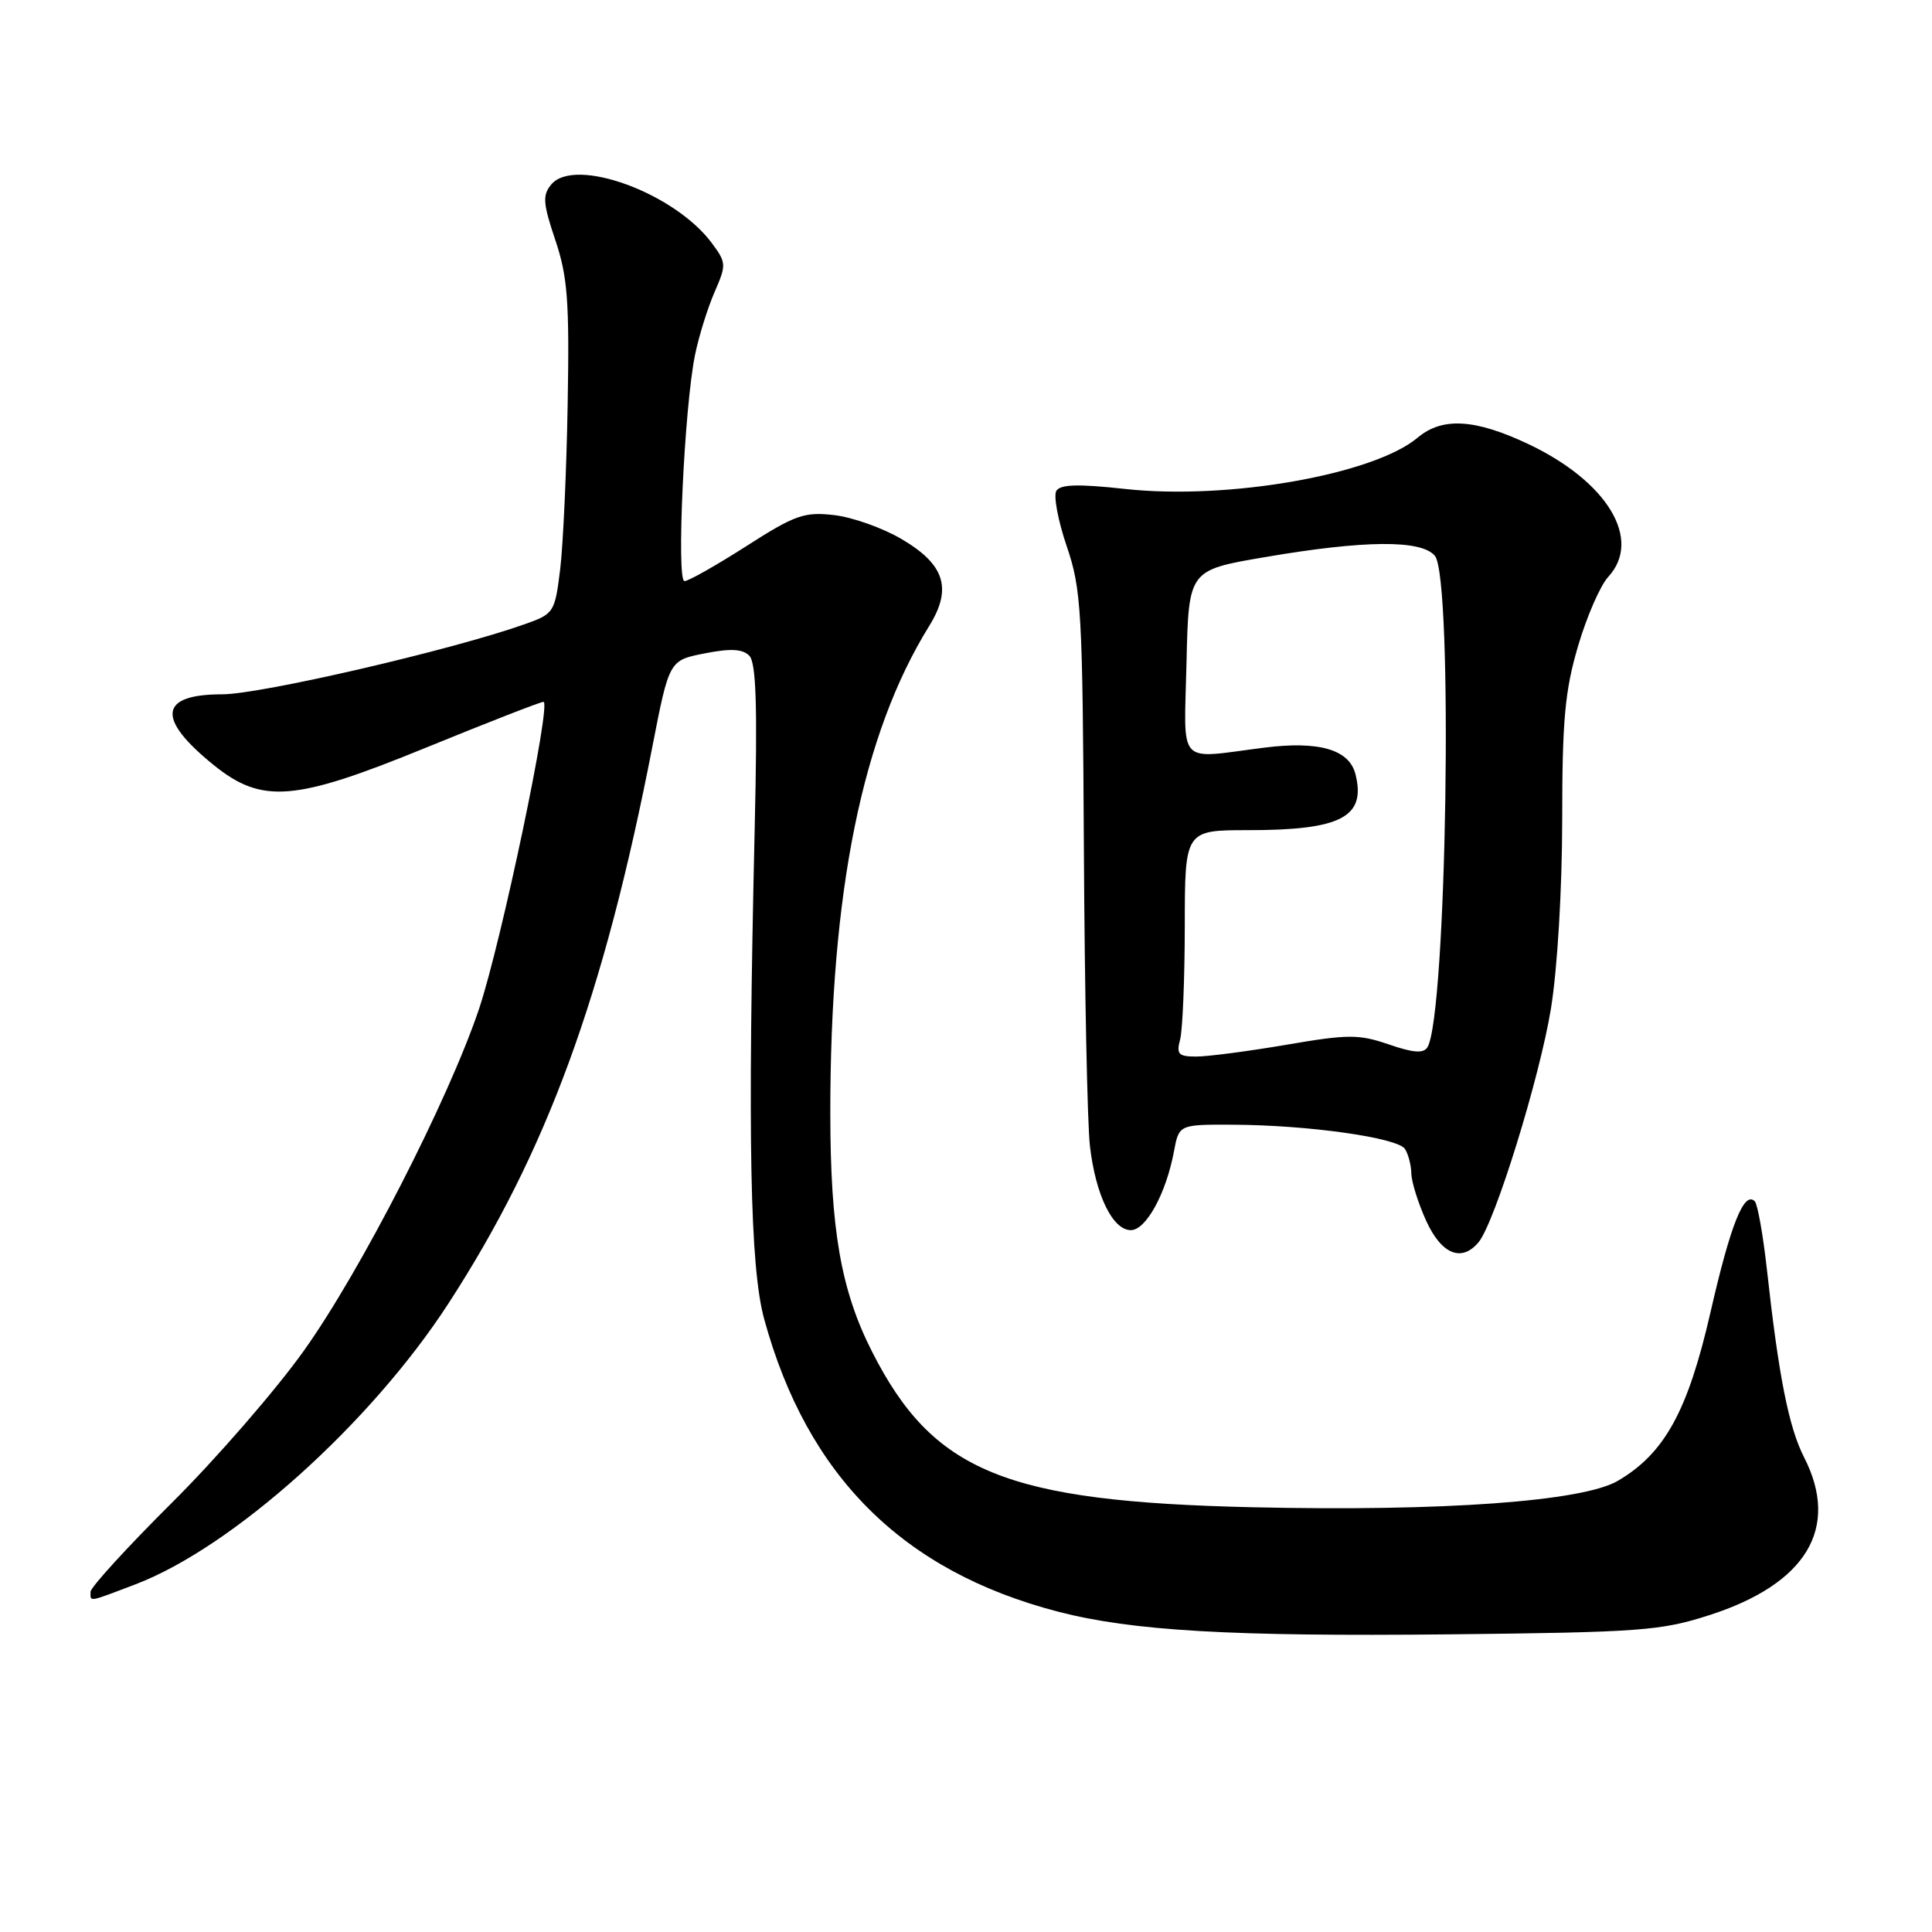 <?xml version="1.0" encoding="UTF-8" standalone="no"?>
<!DOCTYPE svg PUBLIC "-//W3C//DTD SVG 1.1//EN" "http://www.w3.org/Graphics/SVG/1.1/DTD/svg11.dtd" >
<svg xmlns="http://www.w3.org/2000/svg" xmlns:xlink="http://www.w3.org/1999/xlink" version="1.1" viewBox="0 0 256 256">
 <g >
 <path fill="currentColor"
d=" M 226.48 214.02 C 239.37 209.88 243.83 202.46 239.05 193.10 C 237.02 189.13 235.68 182.35 234.12 168.18 C 233.61 163.61 232.89 159.56 232.52 159.18 C 231.10 157.76 229.32 162.21 226.64 173.92 C 223.64 187.01 220.56 192.60 214.35 196.23 C 209.68 198.95 191.16 200.29 166.05 199.72 C 133.21 198.98 123.64 195.06 115.53 179.06 C 111.43 170.97 110.03 162.94 110.02 147.50 C 110.01 118.16 114.25 97.26 123.12 82.95 C 126.21 77.97 125.19 74.78 119.43 71.41 C 116.93 69.94 112.91 68.52 110.49 68.25 C 106.57 67.80 105.33 68.24 98.87 72.38 C 94.90 74.92 91.22 77.00 90.70 77.00 C 89.60 77.00 90.68 53.88 92.10 47.00 C 92.61 44.52 93.77 40.80 94.68 38.71 C 96.26 35.09 96.25 34.81 94.32 32.21 C 89.38 25.55 76.14 20.72 73.04 24.45 C 71.87 25.87 71.94 26.93 73.58 31.80 C 75.21 36.64 75.46 39.90 75.22 53.50 C 75.07 62.30 74.62 72.16 74.23 75.40 C 73.52 81.17 73.41 81.34 69.50 82.72 C 59.89 86.13 34.53 92.00 29.44 92.00 C 21.08 92.00 20.69 95.20 28.29 101.35 C 34.71 106.55 39.01 106.20 56.39 99.09 C 64.59 95.74 71.61 93.00 72.01 93.00 C 73.12 93.00 66.41 124.94 63.47 133.70 C 59.42 145.73 47.77 168.47 40.26 178.98 C 36.54 184.20 28.66 193.28 22.75 199.15 C 16.84 205.03 12.00 210.33 12.00 210.92 C 12.00 212.28 11.56 212.36 17.93 209.94 C 30.79 205.05 49.08 188.65 59.40 172.75 C 72.43 152.68 80.01 132.00 86.43 99.00 C 88.67 87.50 88.67 87.50 93.36 86.58 C 96.80 85.90 98.38 85.98 99.28 86.88 C 100.20 87.81 100.38 93.48 100.00 109.81 C 99.05 151.02 99.38 167.91 101.26 174.79 C 106.95 195.60 119.64 208.22 140.22 213.56 C 150.03 216.10 163.14 216.86 192.00 216.56 C 217.30 216.29 220.06 216.09 226.48 214.02 Z  M 195.92 164.60 C 198.08 161.99 204.02 142.81 205.51 133.63 C 206.37 128.32 206.99 117.84 207.00 108.61 C 207.00 95.41 207.36 91.51 209.10 85.61 C 210.25 81.70 212.05 77.57 213.10 76.44 C 217.64 71.50 213.02 63.82 202.51 58.84 C 195.44 55.50 191.12 55.25 187.86 57.98 C 182.03 62.89 162.71 66.28 149.10 64.79 C 142.89 64.11 140.51 64.17 139.97 65.04 C 139.58 65.69 140.19 68.98 141.34 72.36 C 143.29 78.07 143.45 80.90 143.62 112.50 C 143.72 131.20 144.08 148.90 144.42 151.84 C 145.17 158.34 147.43 163.00 149.84 163.00 C 151.85 163.00 154.50 158.17 155.55 152.60 C 156.22 149.00 156.22 149.00 163.36 149.03 C 173.33 149.07 185.22 150.75 186.17 152.25 C 186.61 152.94 186.99 154.40 187.01 155.50 C 187.03 156.60 187.91 159.41 188.97 161.75 C 190.99 166.20 193.67 167.30 195.92 164.60 Z  M 156.37 137.75 C 156.70 136.51 156.98 129.76 156.99 122.75 C 157.00 110.00 157.00 110.00 165.43 110.00 C 177.69 110.00 181.03 108.26 179.61 102.60 C 178.79 99.31 174.78 98.15 167.50 99.07 C 155.80 100.55 156.90 101.75 157.22 87.78 C 157.50 75.55 157.50 75.55 167.50 73.84 C 180.80 71.56 188.34 71.50 190.13 73.65 C 192.58 76.61 191.70 134.62 189.14 138.77 C 188.62 139.61 187.27 139.51 184.02 138.39 C 180.05 137.03 178.66 137.03 170.43 138.44 C 165.38 139.30 160.02 140.00 158.51 140.00 C 156.15 140.00 155.85 139.68 156.37 137.75 Z "/>
</g>
</svg>